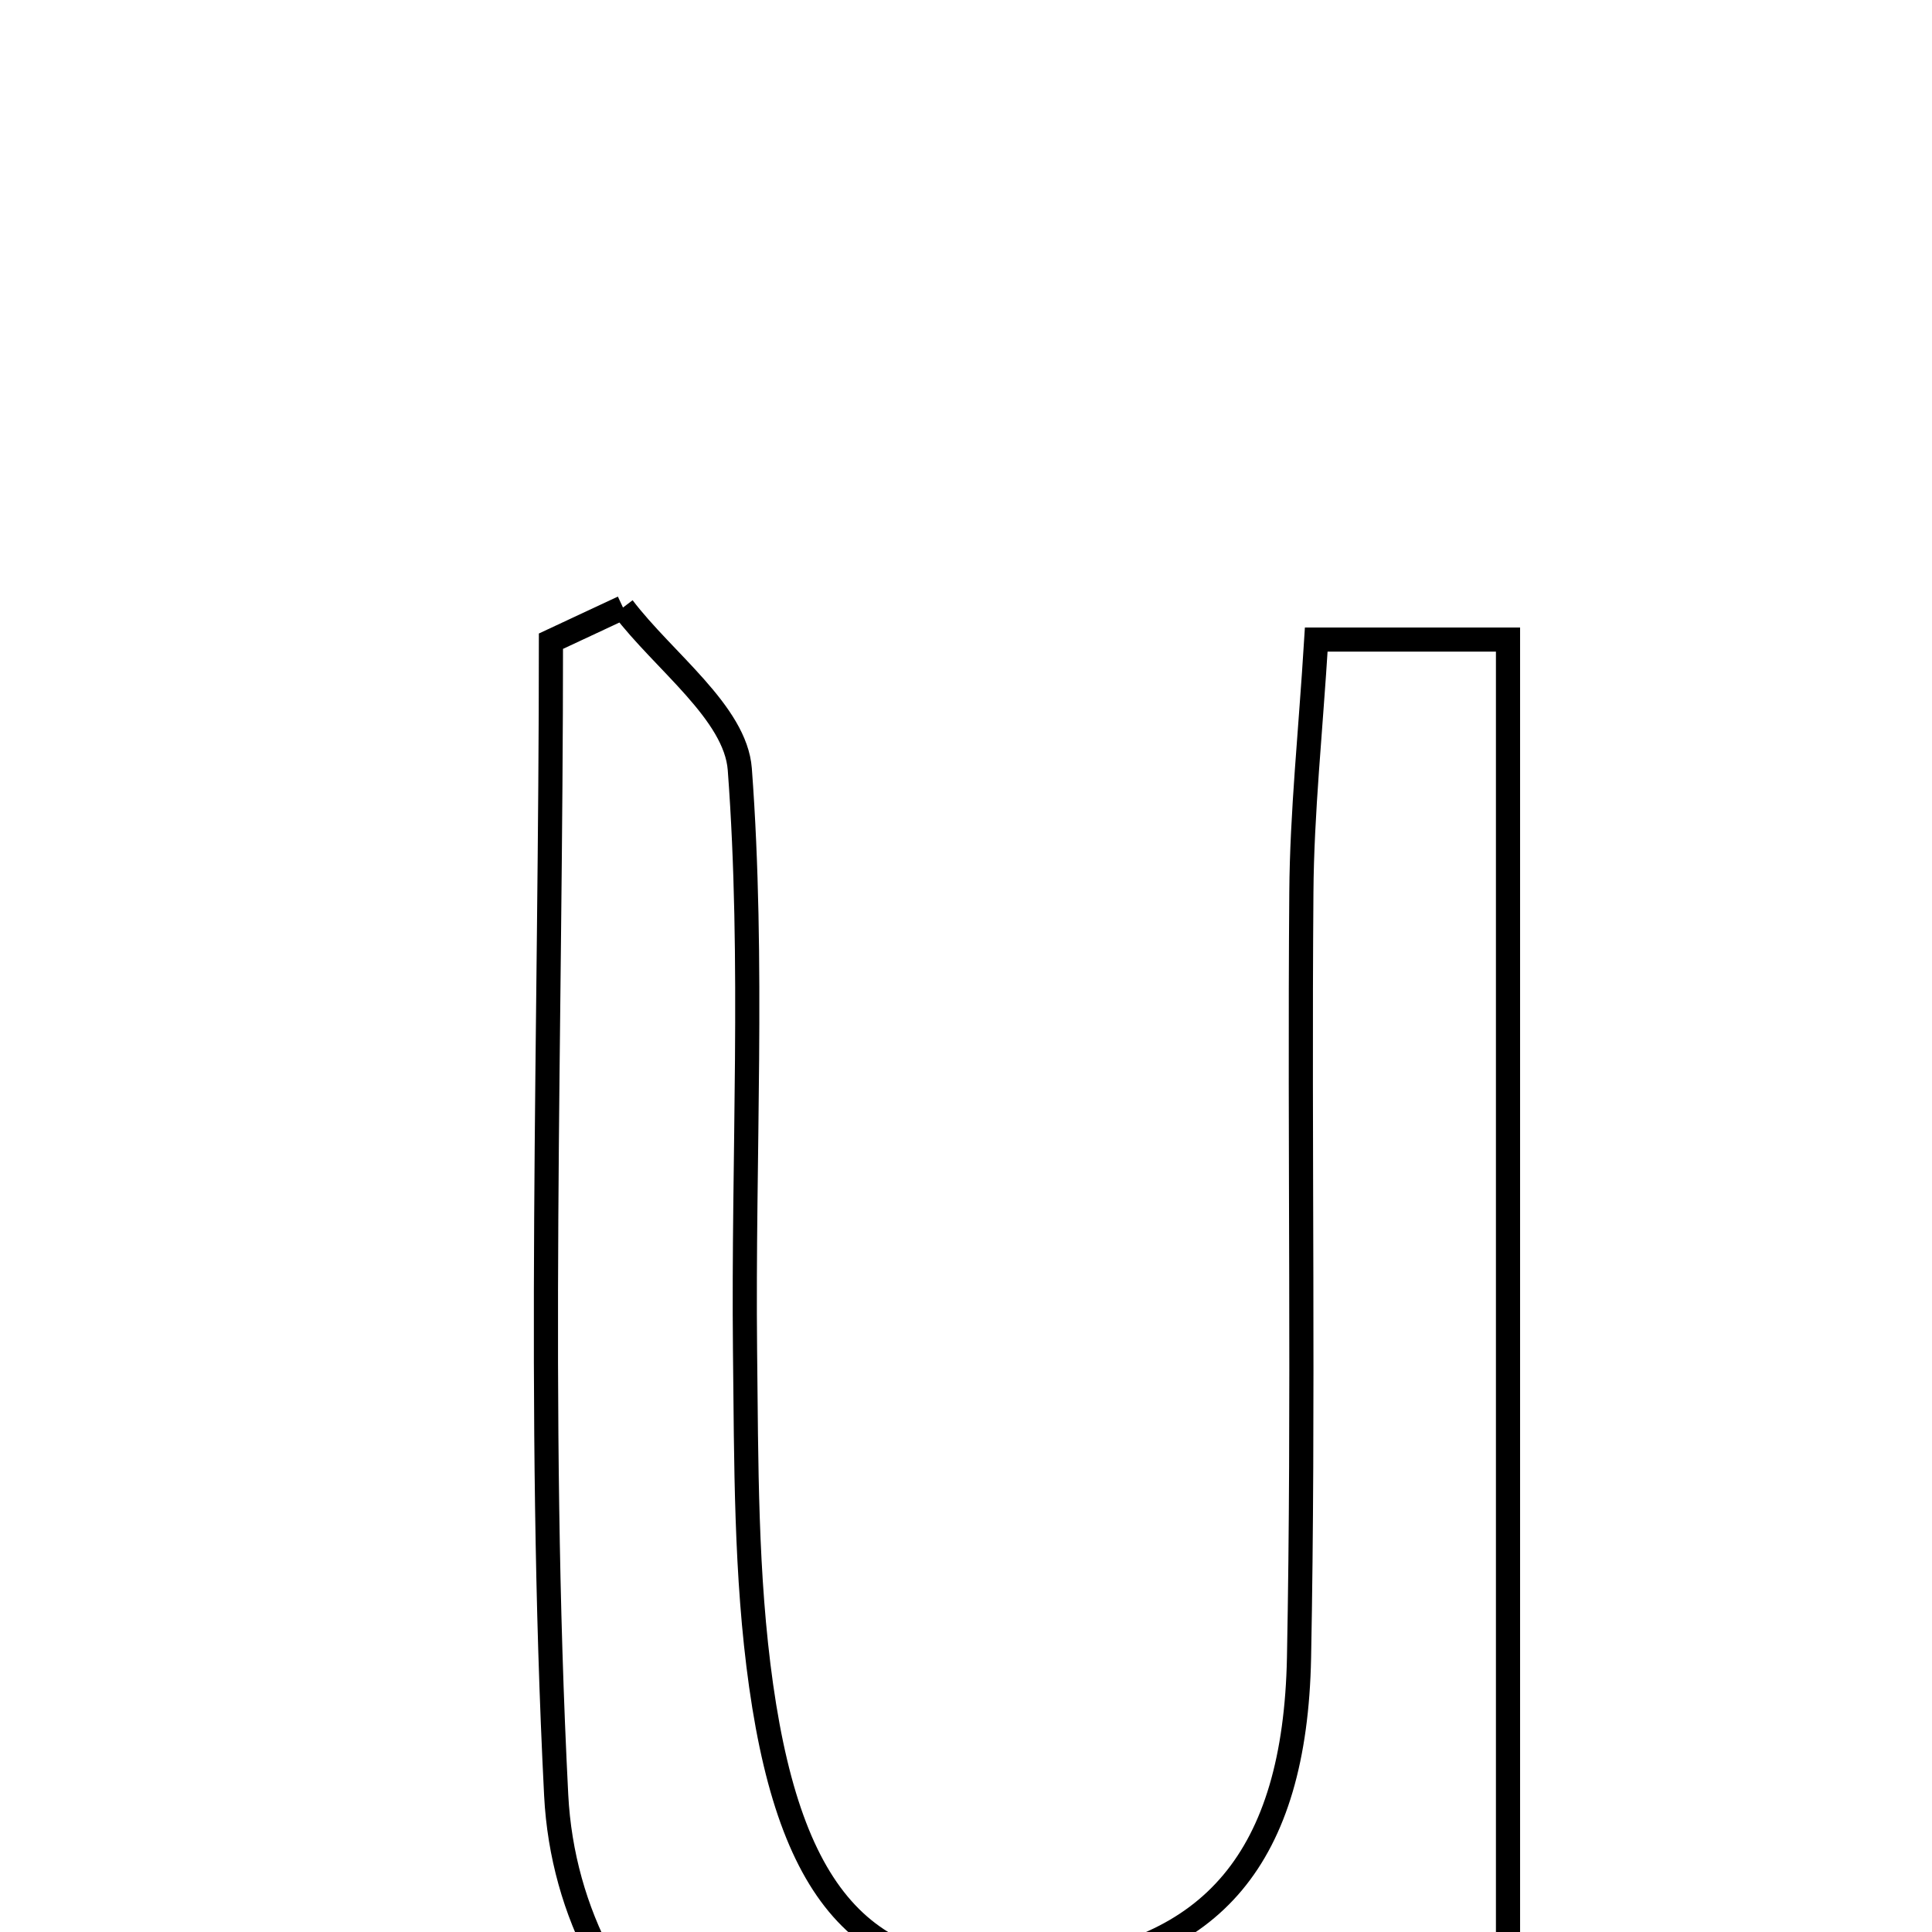 <svg xmlns="http://www.w3.org/2000/svg" viewBox="0.0 0.0 24.0 24.0" height="200px" width="200px"><path fill="none" stroke="black" stroke-width=".3" stroke-opacity="1.0"  filling="0" d="M7.739 7.547 C8.246 8.215 9.137 8.854 9.19 9.556 C9.369 11.95 9.23 14.366 9.255 16.773 C9.271 18.164 9.261 19.569 9.455 20.941 C9.849 23.717 10.857 24.666 12.943 24.466 C15.051 24.263 16.088 23.08 16.137 20.591 C16.198 17.425 16.141 14.255 16.166 11.089 C16.173 10.093 16.28 9.098 16.351 7.945 C17.199 7.945 17.889 7.945 18.733 7.945 C18.733 13.885 18.733 19.682 18.733 25.797 C16.547 25.568 14.533 25.904 12.46 26.563 C9.808 27.406 7.06 25.266 6.909 22.298 C6.667 17.531 6.844 12.743 6.844 7.965 C7.143 7.825 7.441 7.686 7.739 7.547"></path></svg>